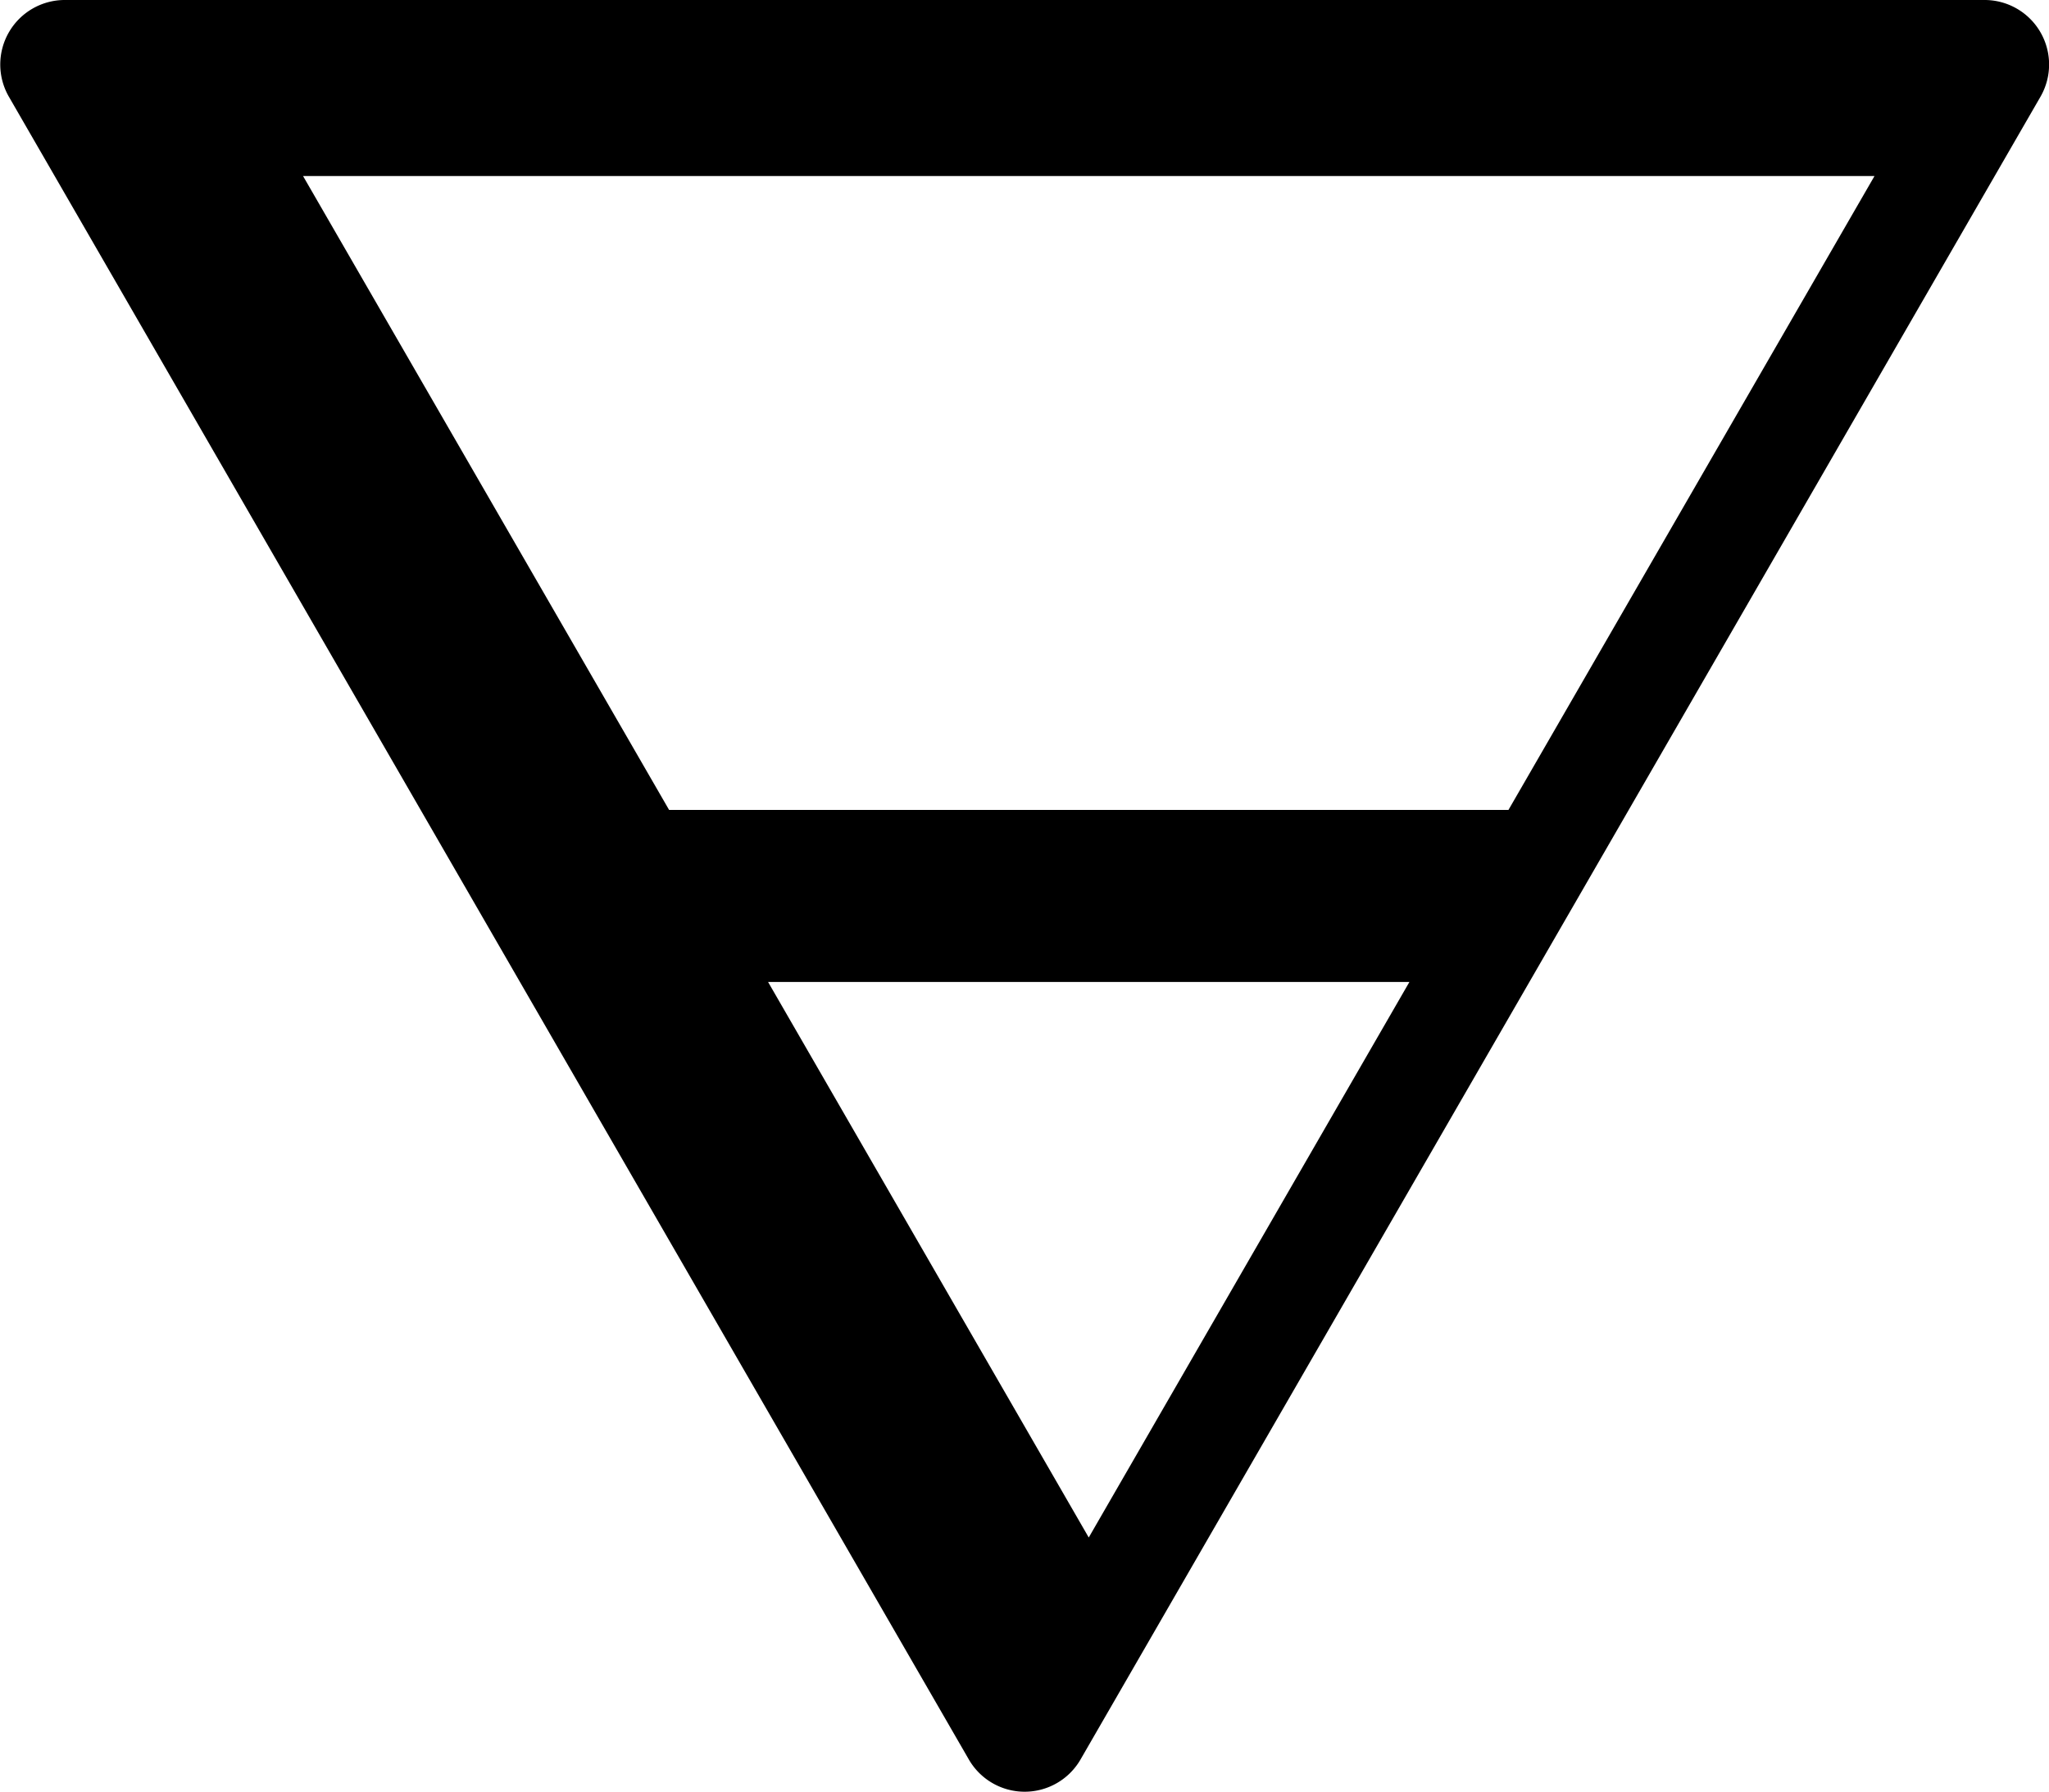 <svg id="earth" xmlns="http://www.w3.org/2000/svg" viewBox="0 0 285.93 250">
  <title>Earth symbol</title>
  <defs>
  	<style>
  		path{
  		animation: color-change 4s ease infinite;
  		}

  		@keyframes color-change{
  		0%{fill: #633639;}
  		20%{fill: #593D3A;}
  		40%{fill: #4F453B;}
  		60%{fill: #464C3C;}
  		80%{fill: #3C543D;}
  		100%{fill: #335C3F;}
  		}
  	</style>
  </defs>
  <path d="M276.94,0H9A9,9,0,0,0,1.22,13.46l134,232.06a9,9,0,0,0,15.54,0l134-232.06A9,9,0,0,0,276.94,0ZM107.18,137h89.5l-44.75,77.51ZM210.5,113H93.37L42.29,24.56H261.58Z" />
</svg>
